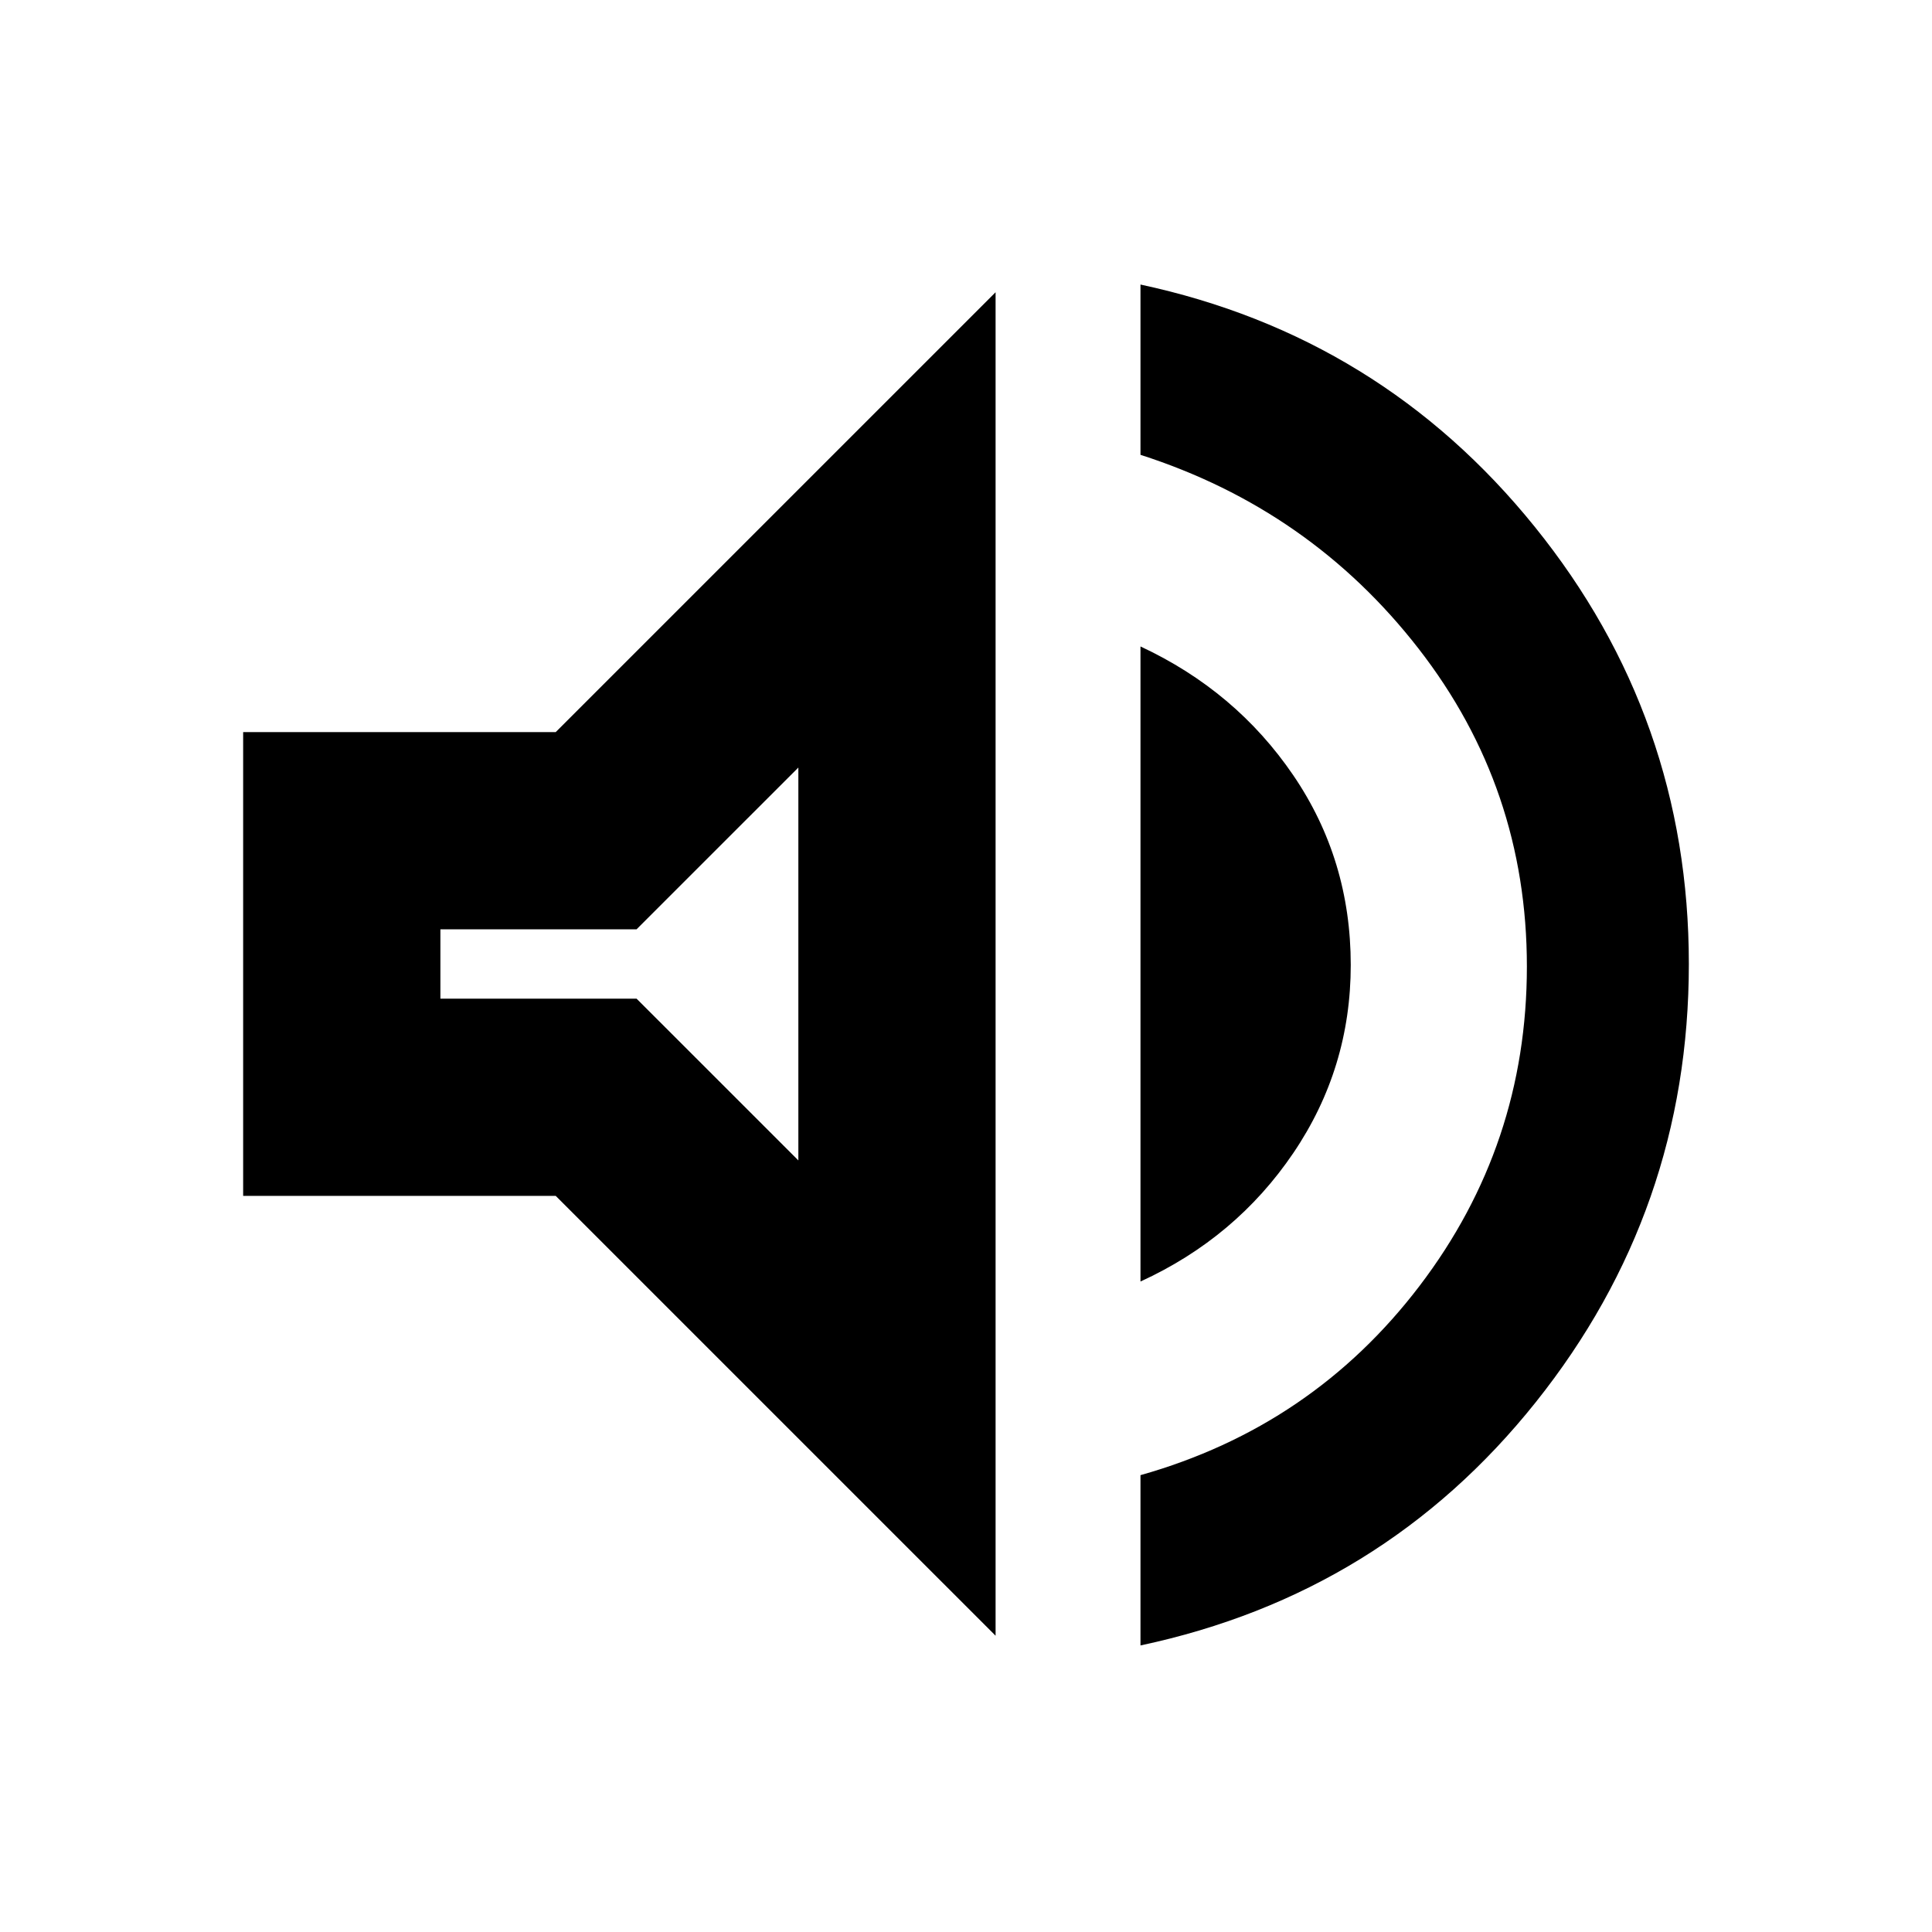 <svg xmlns="http://www.w3.org/2000/svg" height="20" viewBox="0 -960 960 960" width="20"><path d="M566.7-142.39V-227q85.43-24.13 138.71-94.1 53.29-69.98 53.29-158.66 0-88.67-53.79-157.89Q651.13-706.87 566.7-734v-84.61q119.39 25.57 195.93 120.39 76.55 94.83 76.55 217.22t-76.05 217.72q-76.04 95.32-196.43 120.89ZM120.82-365.78v-230.44h155.31L494.7-814.78v667.56L276.13-365.78H120.82Zm445.88 42.56v-315.56q47.38 22.09 75.93 64.02 28.55 41.93 28.55 94.24 0 51.35-28.55 93.47t-75.93 63.83Zm-170-255.39-80.4 80.39h-97.47v34.44h97.47l80.4 80.39v-195.22ZM312.48-482Z"/></svg>